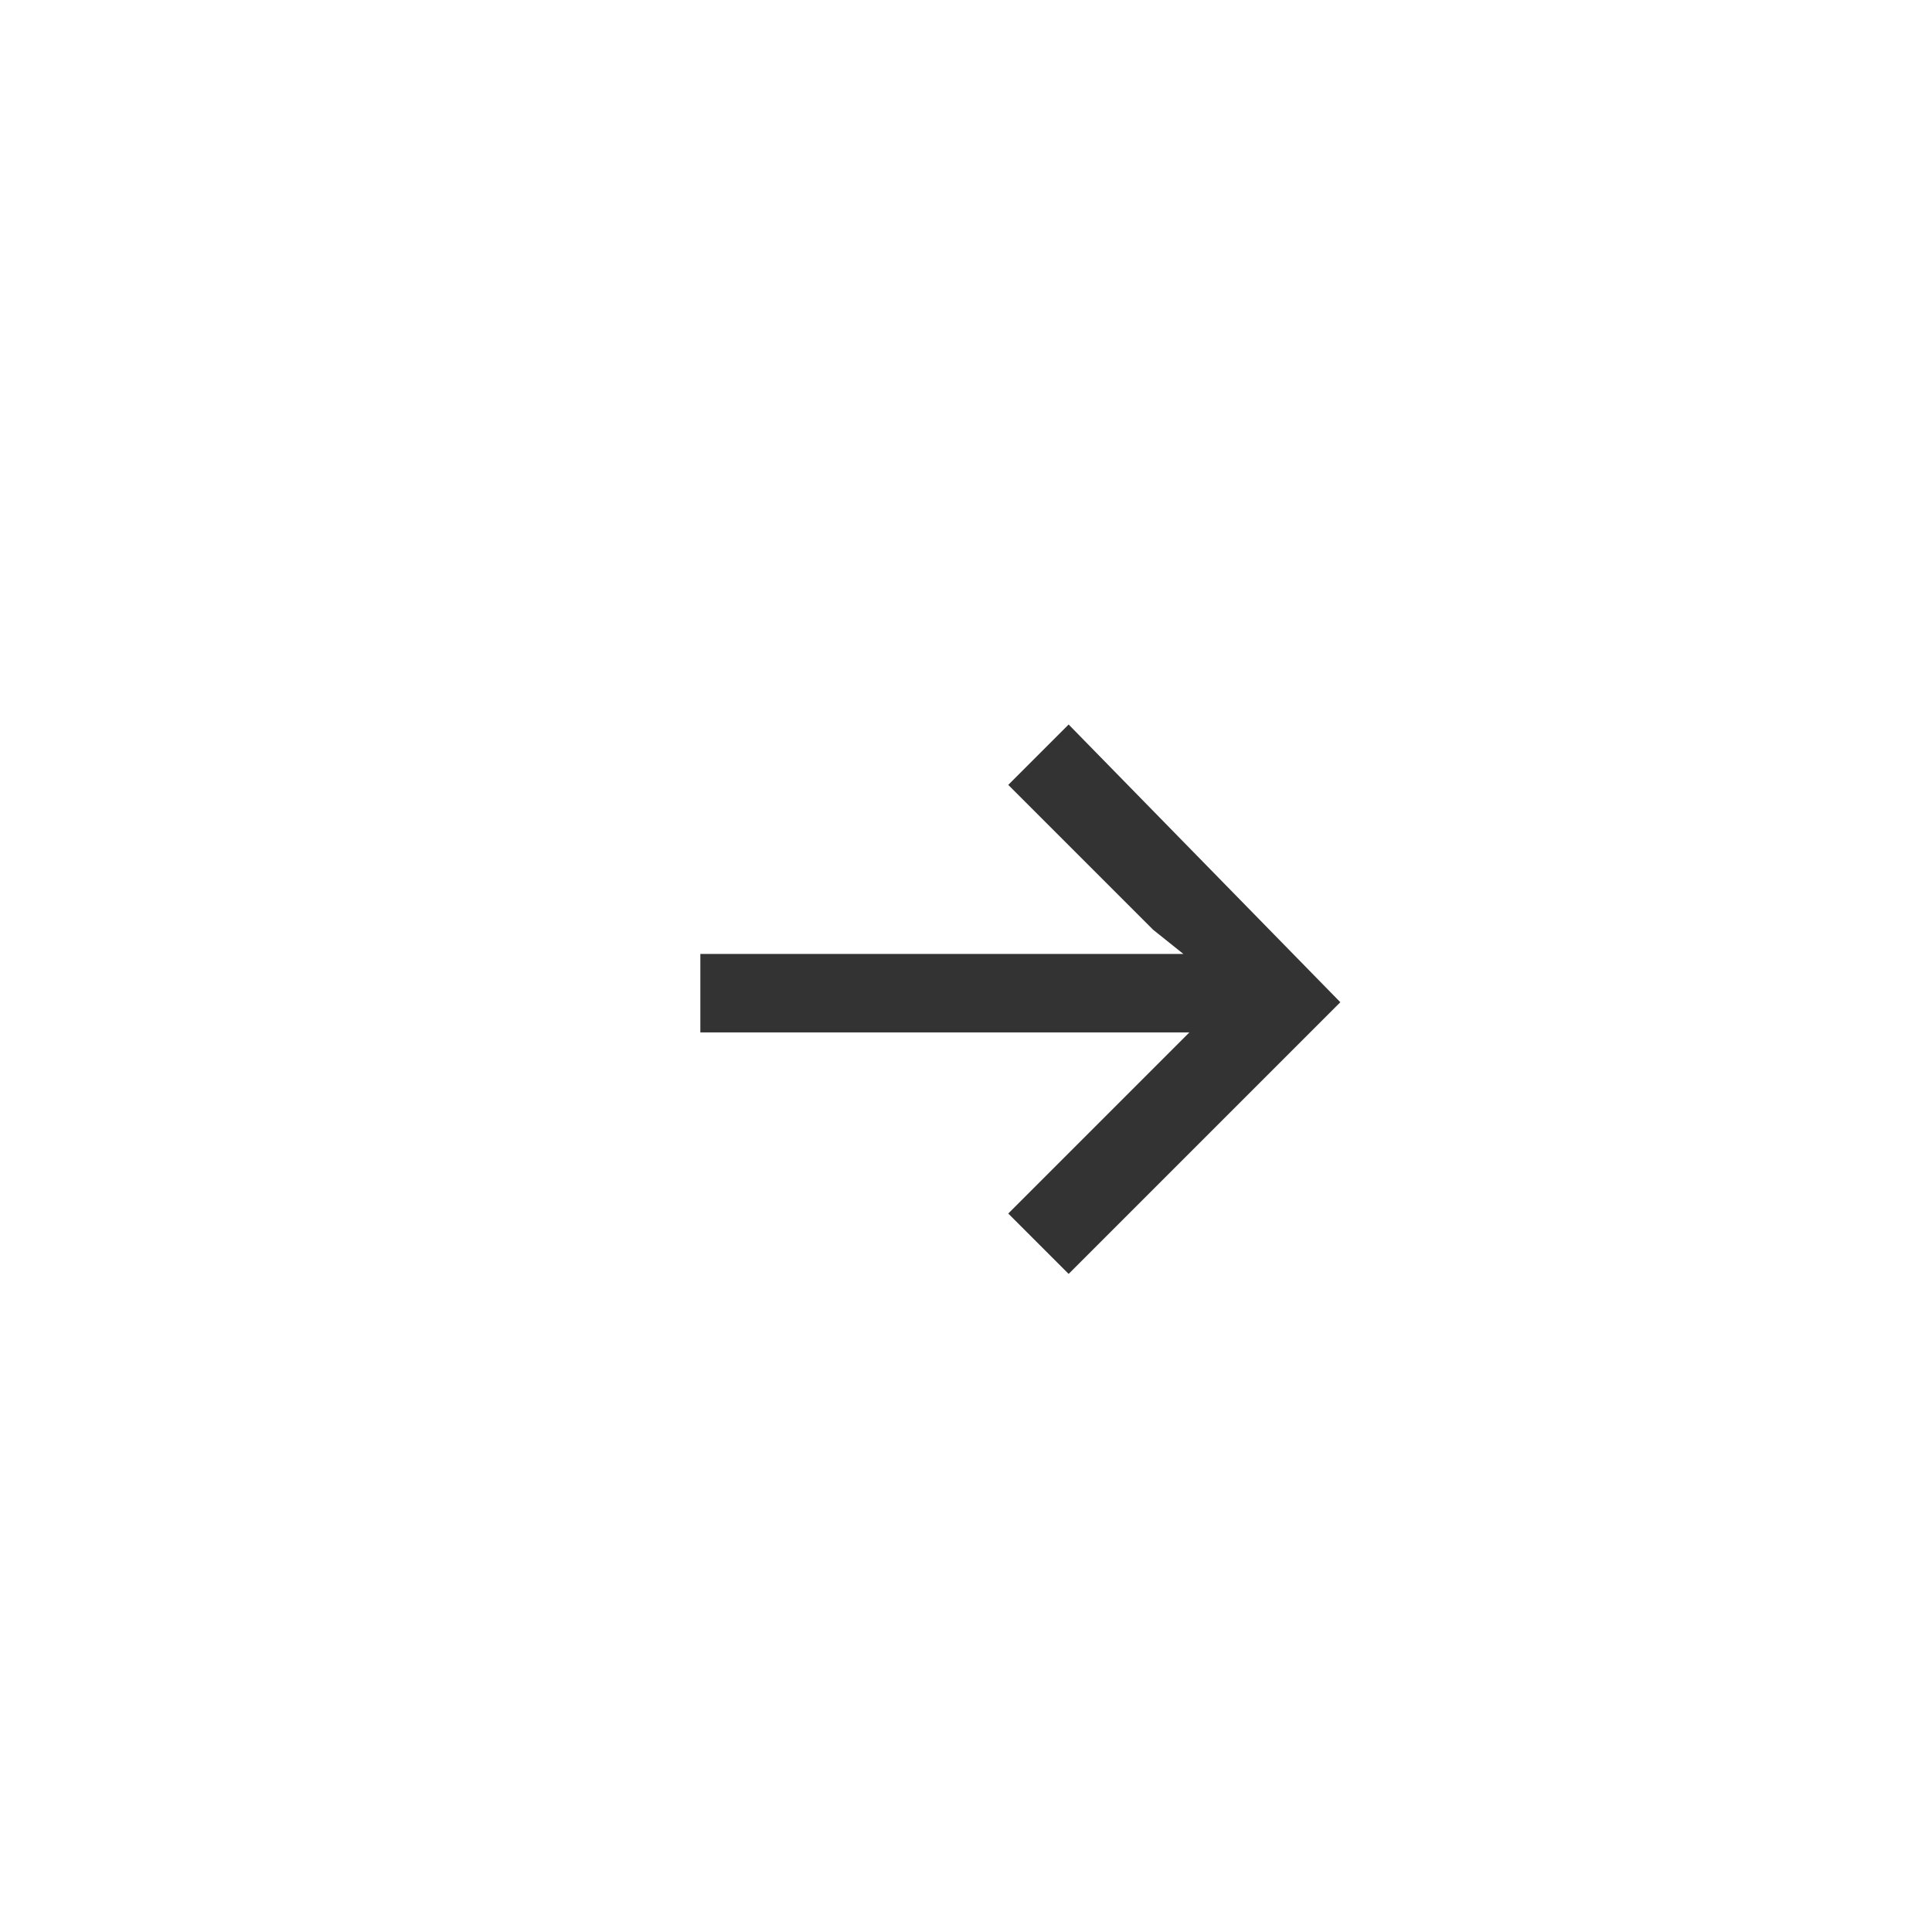 <?xml version="1.0" encoding="utf-8"?>
<!-- Generator: Adobe Illustrator 23.1.1, SVG Export Plug-In . SVG Version: 6.00 Build 0)  -->
<svg version="1.1" id="Layer_1" xmlns:sketch="http://www.bohemiancoding.com/sketch/ns"
	 xmlns="http://www.w3.org/2000/svg" xmlns:xlink="http://www.w3.org/1999/xlink" x="0px" y="0px" viewBox="0 0 32 32"
	 style="enable-background:new 0 0 32 32;" xml:space="preserve">
<style type="text/css">
	.st0{fill-rule:evenodd;clip-rule:evenodd;fill:#333333;}
</style>
<title>arrow-right</title>
<desc>Created with Sketch.</desc>
<g id="Page-1" sketch:type="MSPage">
	<g id="Artboard-1" transform="translate(-32, -32)" sketch:type="MSArtboardGroup">
		<path sketch:type="MSShapeGroup" class="st0" d="M54.2,48.6L49.7,44l-1,1l2.4,2.4l0.5,0.4h-8v1.3h8.1l-0.5,0.5l-2.5,2.5l1,1
			L54.2,48.6z"/>
	</g>
</g>
</svg>
